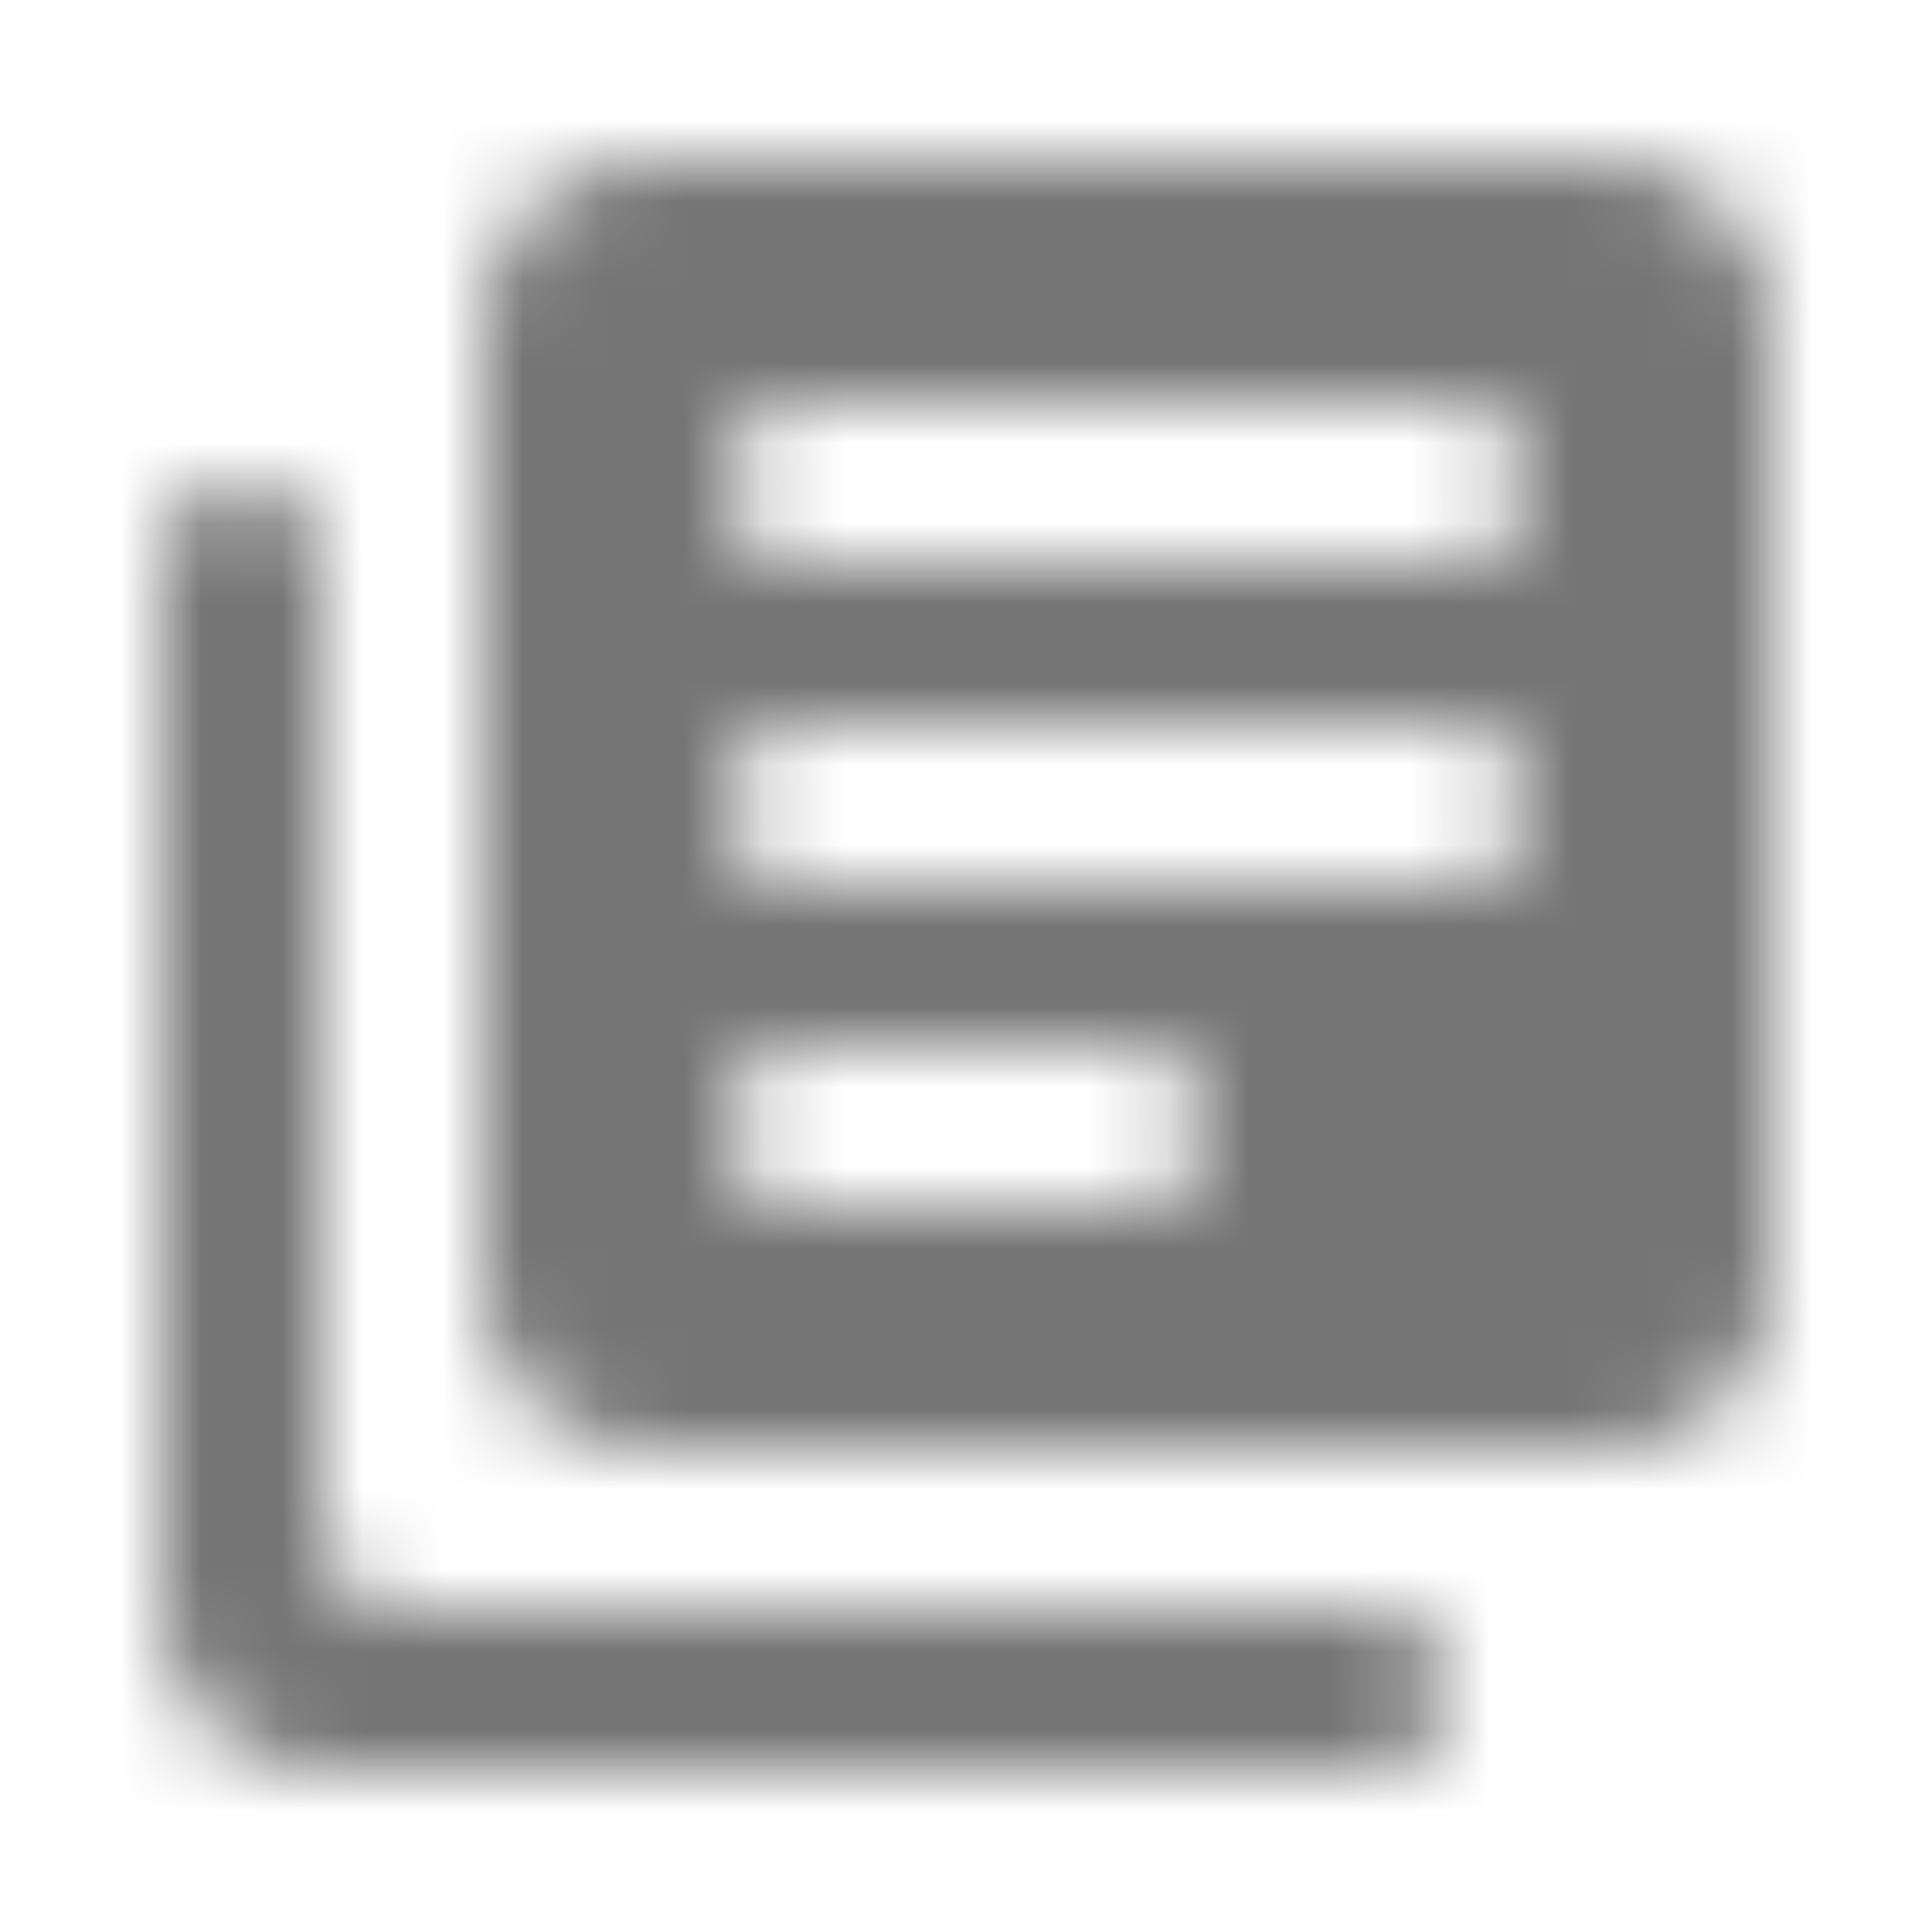 <?xml version="1.0" encoding="UTF-8"?>
<svg width="24px" height="24px" viewBox="0 0 24 24" version="1.1" xmlns="http://www.w3.org/2000/svg" xmlns:xlink="http://www.w3.org/1999/xlink">
    <!-- Generator: Sketch 50 (54983) - http://www.bohemiancoding.com/sketch -->
    <title>icon/av/library_books_24px_rounded</title>
    <desc>Created with Sketch.</desc>
    <defs>
        <path d="M3,6 C2.45,6 2,6.45 2,7 L2,20 C2,21.1 2.9,22 4,22 L17,22 C17.55,22 18,21.55 18,21 C18,20.45 17.55,20 17,20 L5,20 C4.45,20 4,19.55 4,19 L4,7 C4,6.45 3.55,6 3,6 Z M20,2 L8,2 C6.9,2 6,2.9 6,4 L6,16 C6,17.1 6.9,18 8,18 L20,18 C21.1,18 22,17.1 22,16 L22,4 C22,2.9 21.1,2 20,2 Z M18,11 L10,11 C9.45,11 9,10.55 9,10 C9,9.45 9.45,9 10,9 L18,9 C18.55,9 19,9.45 19,10 C19,10.55 18.55,11 18,11 Z M14,15 L10,15 C9.45,15 9,14.55 9,14 C9,13.45 9.45,13 10,13 L14,13 C14.55,13 15,13.45 15,14 C15,14.55 14.55,15 14,15 Z M18,7 L10,7 C9.45,7 9,6.55 9,6 C9,5.45 9.45,5 10,5 L18,5 C18.55,5 19,5.45 19,6 C19,6.55 18.55,7 18,7 Z" id="path-1"></path>
    </defs>
    <g id="icon/av/library_books_24px" stroke="none" stroke-width="1" fill="none" fill-rule="evenodd">
        <mask id="mask-2" fill="white">
            <use xlink:href="#path-1"></use>
        </mask>
        <g fill-rule="nonzero"></g>
        <g id="✱-/-Color-/-Icons-/-Black-/-Inactive" mask="url(#mask-2)" fill="#000000" fill-opacity="0.54">
            <rect id="Rectangle" x="0" y="0" width="24" height="24"></rect>
        </g>
    </g>
</svg>